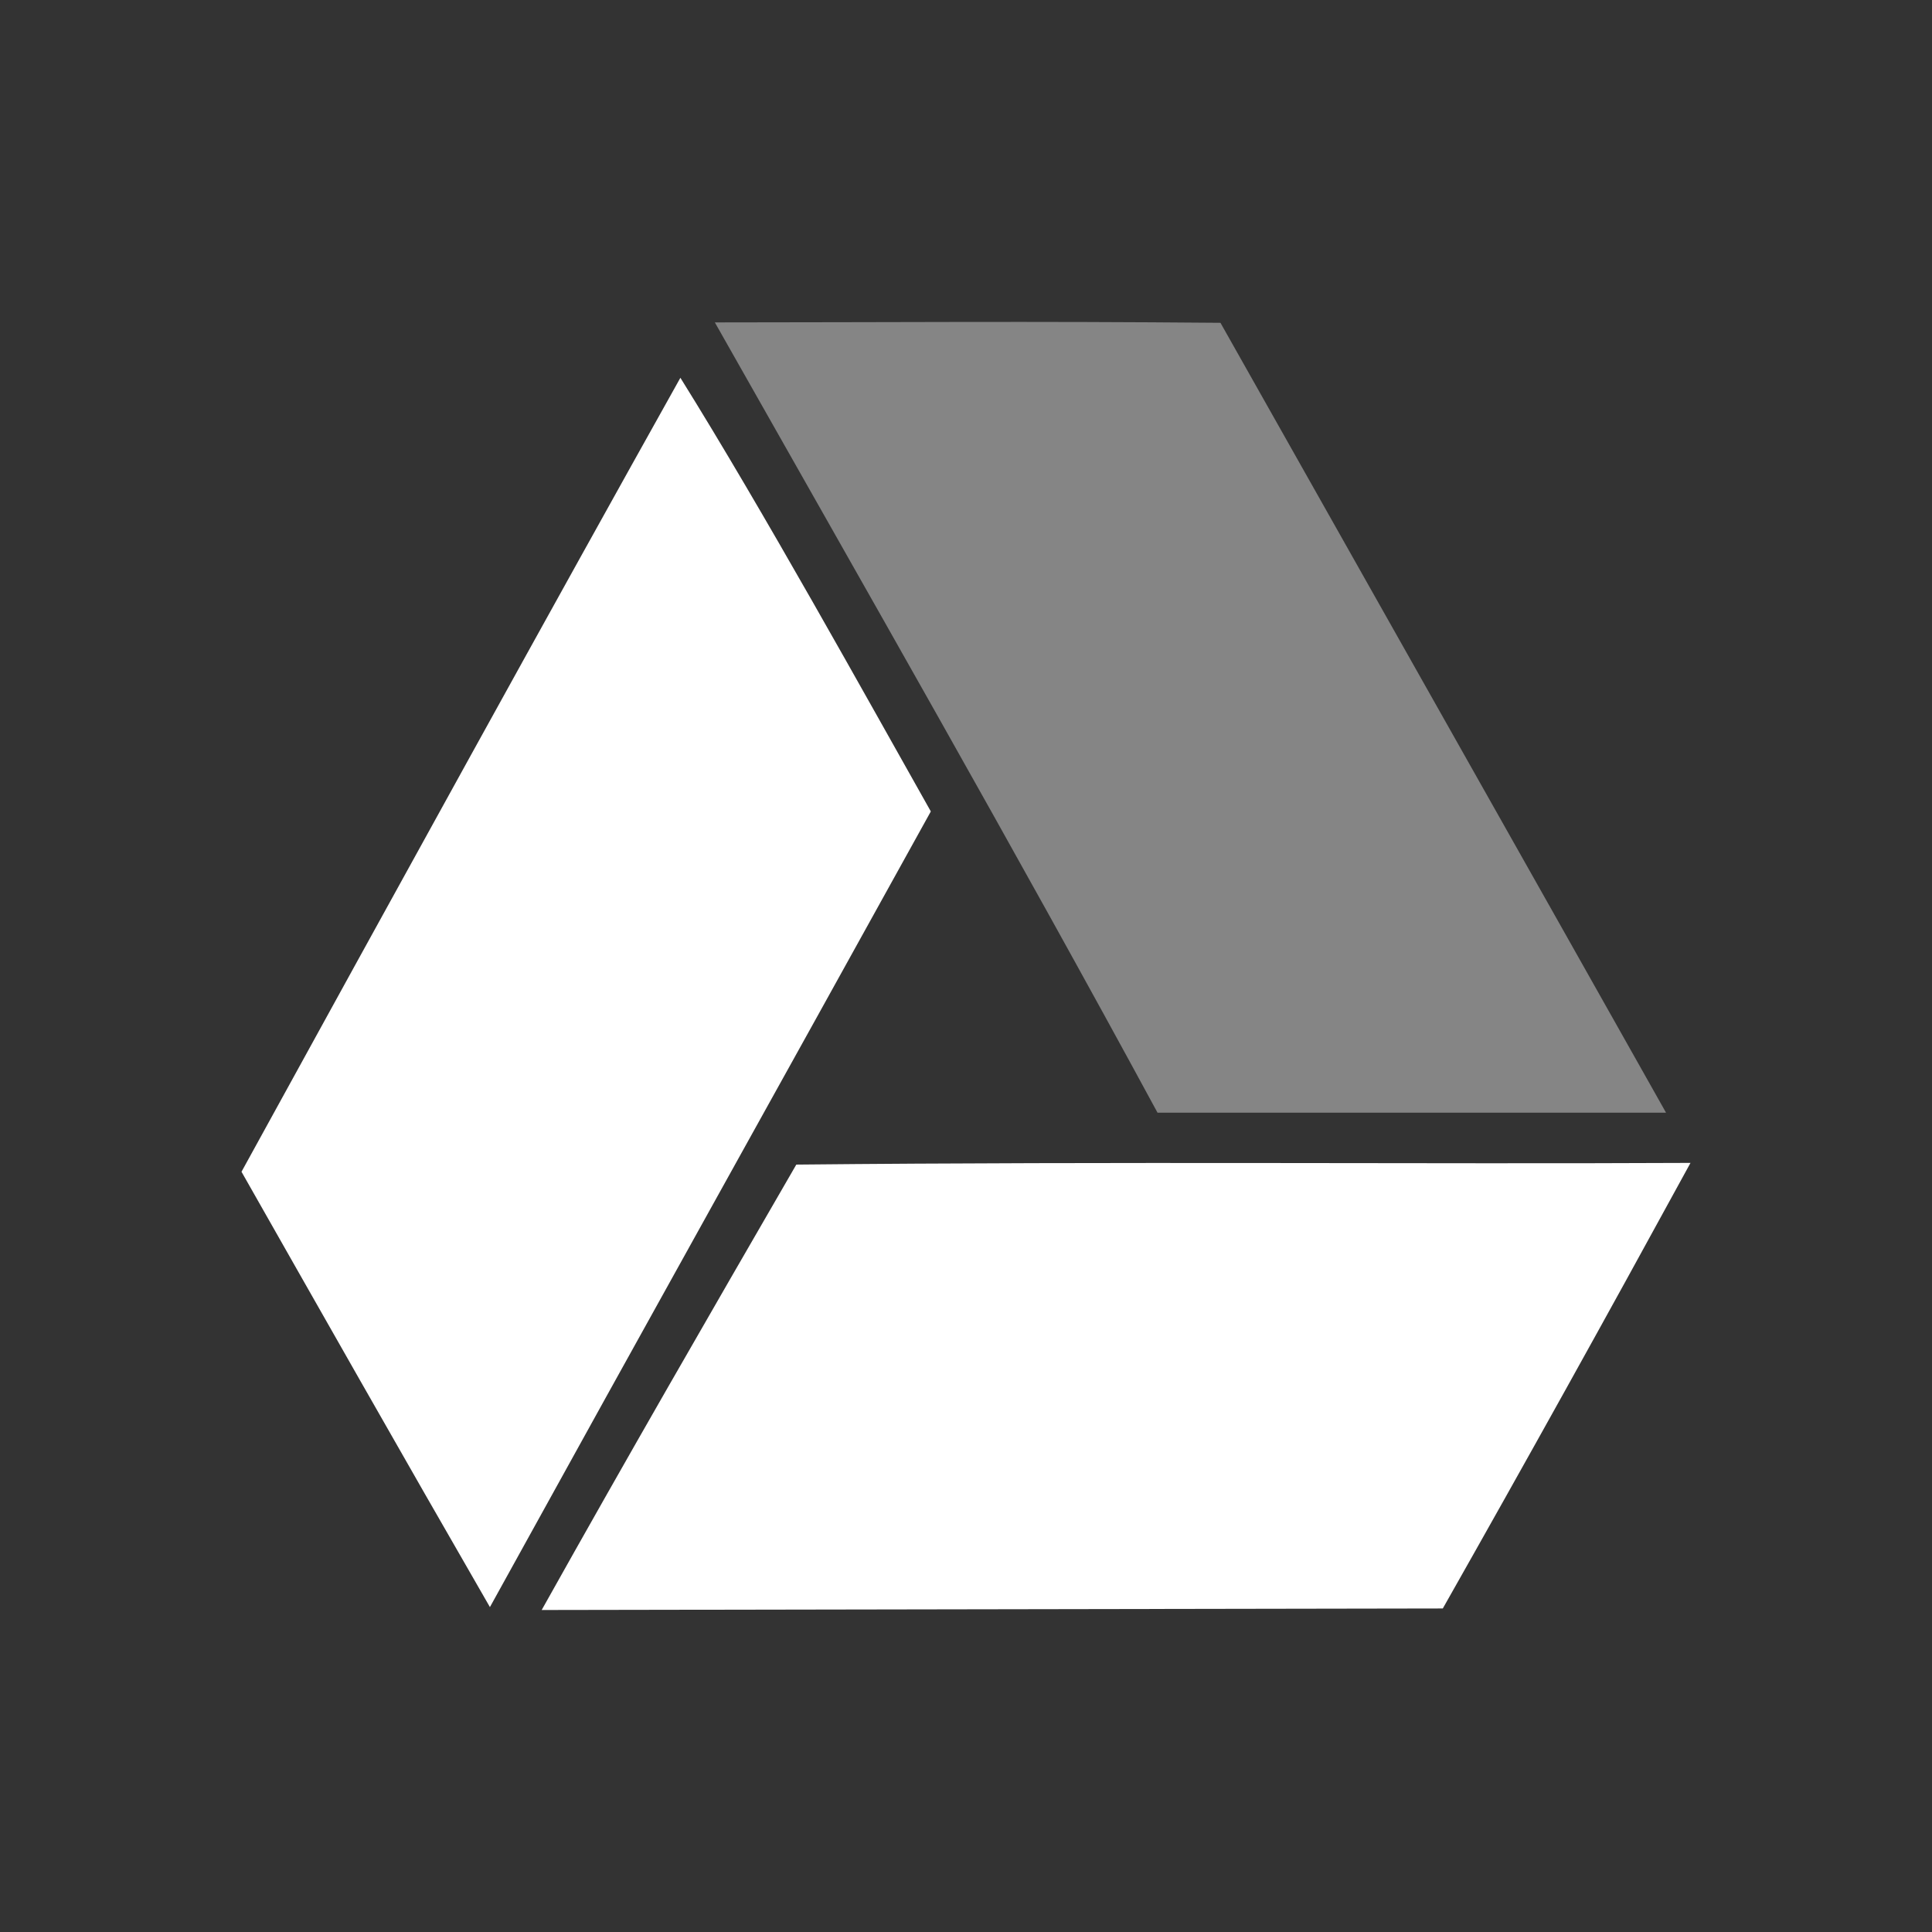 <?xml version="1.0" encoding="UTF-8" standalone="no"?>
<!-- Created with Inkscape (http://www.inkscape.org/) -->

<svg
   xmlns:dc="http://purl.org/dc/elements/1.1/"
   xmlns:cc="http://creativecommons.org/ns#"
   xmlns:rdf="http://www.w3.org/1999/02/22-rdf-syntax-ns#"
   xmlns:svg="http://www.w3.org/2000/svg"
   xmlns="http://www.w3.org/2000/svg"
   xmlns:sodipodi="http://sodipodi.sourceforge.net/DTD/sodipodi-0.dtd"
   xmlns:inkscape="http://www.inkscape.org/namespaces/inkscape"
   id="svg2"
   version="1.1"
   inkscape:version="0.91 r"
   width="24"
   height="24"
   sodipodi:docname="grive-app-ind-con-1.svg">
  <rect width="100%" height="100%" fill="#333333" stroke="none"/>
  <defs
     id="defs6" />
  <sodipodi:namedview
     pagecolor="#7e7e7e"
     bordercolor="#666666"
     borderopacity="1"
     objecttolerance="10"
     gridtolerance="10"
     guidetolerance="10"
     inkscape:pageopacity="0"
     inkscape:pageshadow="2"
     inkscape:window-width="1600"
     inkscape:window-height="845"
     id="namedview4"
     showgrid="false"
     inkscape:zoom="14.06"
     inkscape:cx="-5.7763513"
     inkscape:cy="14.506805"
     inkscape:window-x="0"
     inkscape:window-y="30"
     inkscape:window-maximized="1"
     inkscape:current-layer="g4431"
     showguides="true"
     inkscape:guide-bbox="true" />
  <g
     id="g4431"
     transform="translate(0.011,-40.004)">
    <path
       inkscape:connector-curvature="0"
       id="path4425"
       d="M 2.989,54.56 C 4.903,51.077 6.858,47.527 8.441,44.697 9.465,46.338 10.756,48.673 11.552,50.084 9.551,53.702 8.123,56.257 6.075,59.968 5.003,58.11 3.871,56.113 2.989,54.56 Z"
       style="fill:#ffffff;fill-opacity:1;stroke:none;stroke-width:0.038;stroke-miterlimit:3.533;stroke-dasharray:none;stroke-opacity:1"
       sodipodi:nodetypes="ccccc" />
    <path
       inkscape:connector-curvature="0"
       id="path4427"
       d="m 8.869,44.009 c 2.219,-6.32e-4 3.893,-0.016 6.281,0.005 1.992,3.533 3.765,6.669 5.535,9.812 -2.106,0 -4.211,0 -6.317,0 -1.787,-3.297 -3.643,-6.537 -5.499,-9.817 z"
       style="fill:#ffffff;fill-opacity:1;stroke:none;stroke-width:0.038;stroke-miterlimit:3.533;stroke-dasharray:none;stroke-opacity:1;opacity:0.4"
       sodipodi:nodetypes="ccccc" />
    <path
       inkscape:connector-curvature="0"
       id="path4429"
       d="m 9.881,54.471 c 3.986,-0.04 7.837,-0.005 11.108,-0.021 -1.094,2.002 -2.022,3.672 -3.077,5.535 -3.731,0.006 -7.462,0.013 -11.194,0.019 1.083,-1.935 2.049,-3.607 3.163,-5.533 z"
       style="fill:#ffffff;fill-opacity:1;stroke:none;stroke-width:0.038;stroke-miterlimit:3.533;stroke-dasharray:none;stroke-opacity:1"
       sodipodi:nodetypes="ccccc" />
  </g>
</svg>
